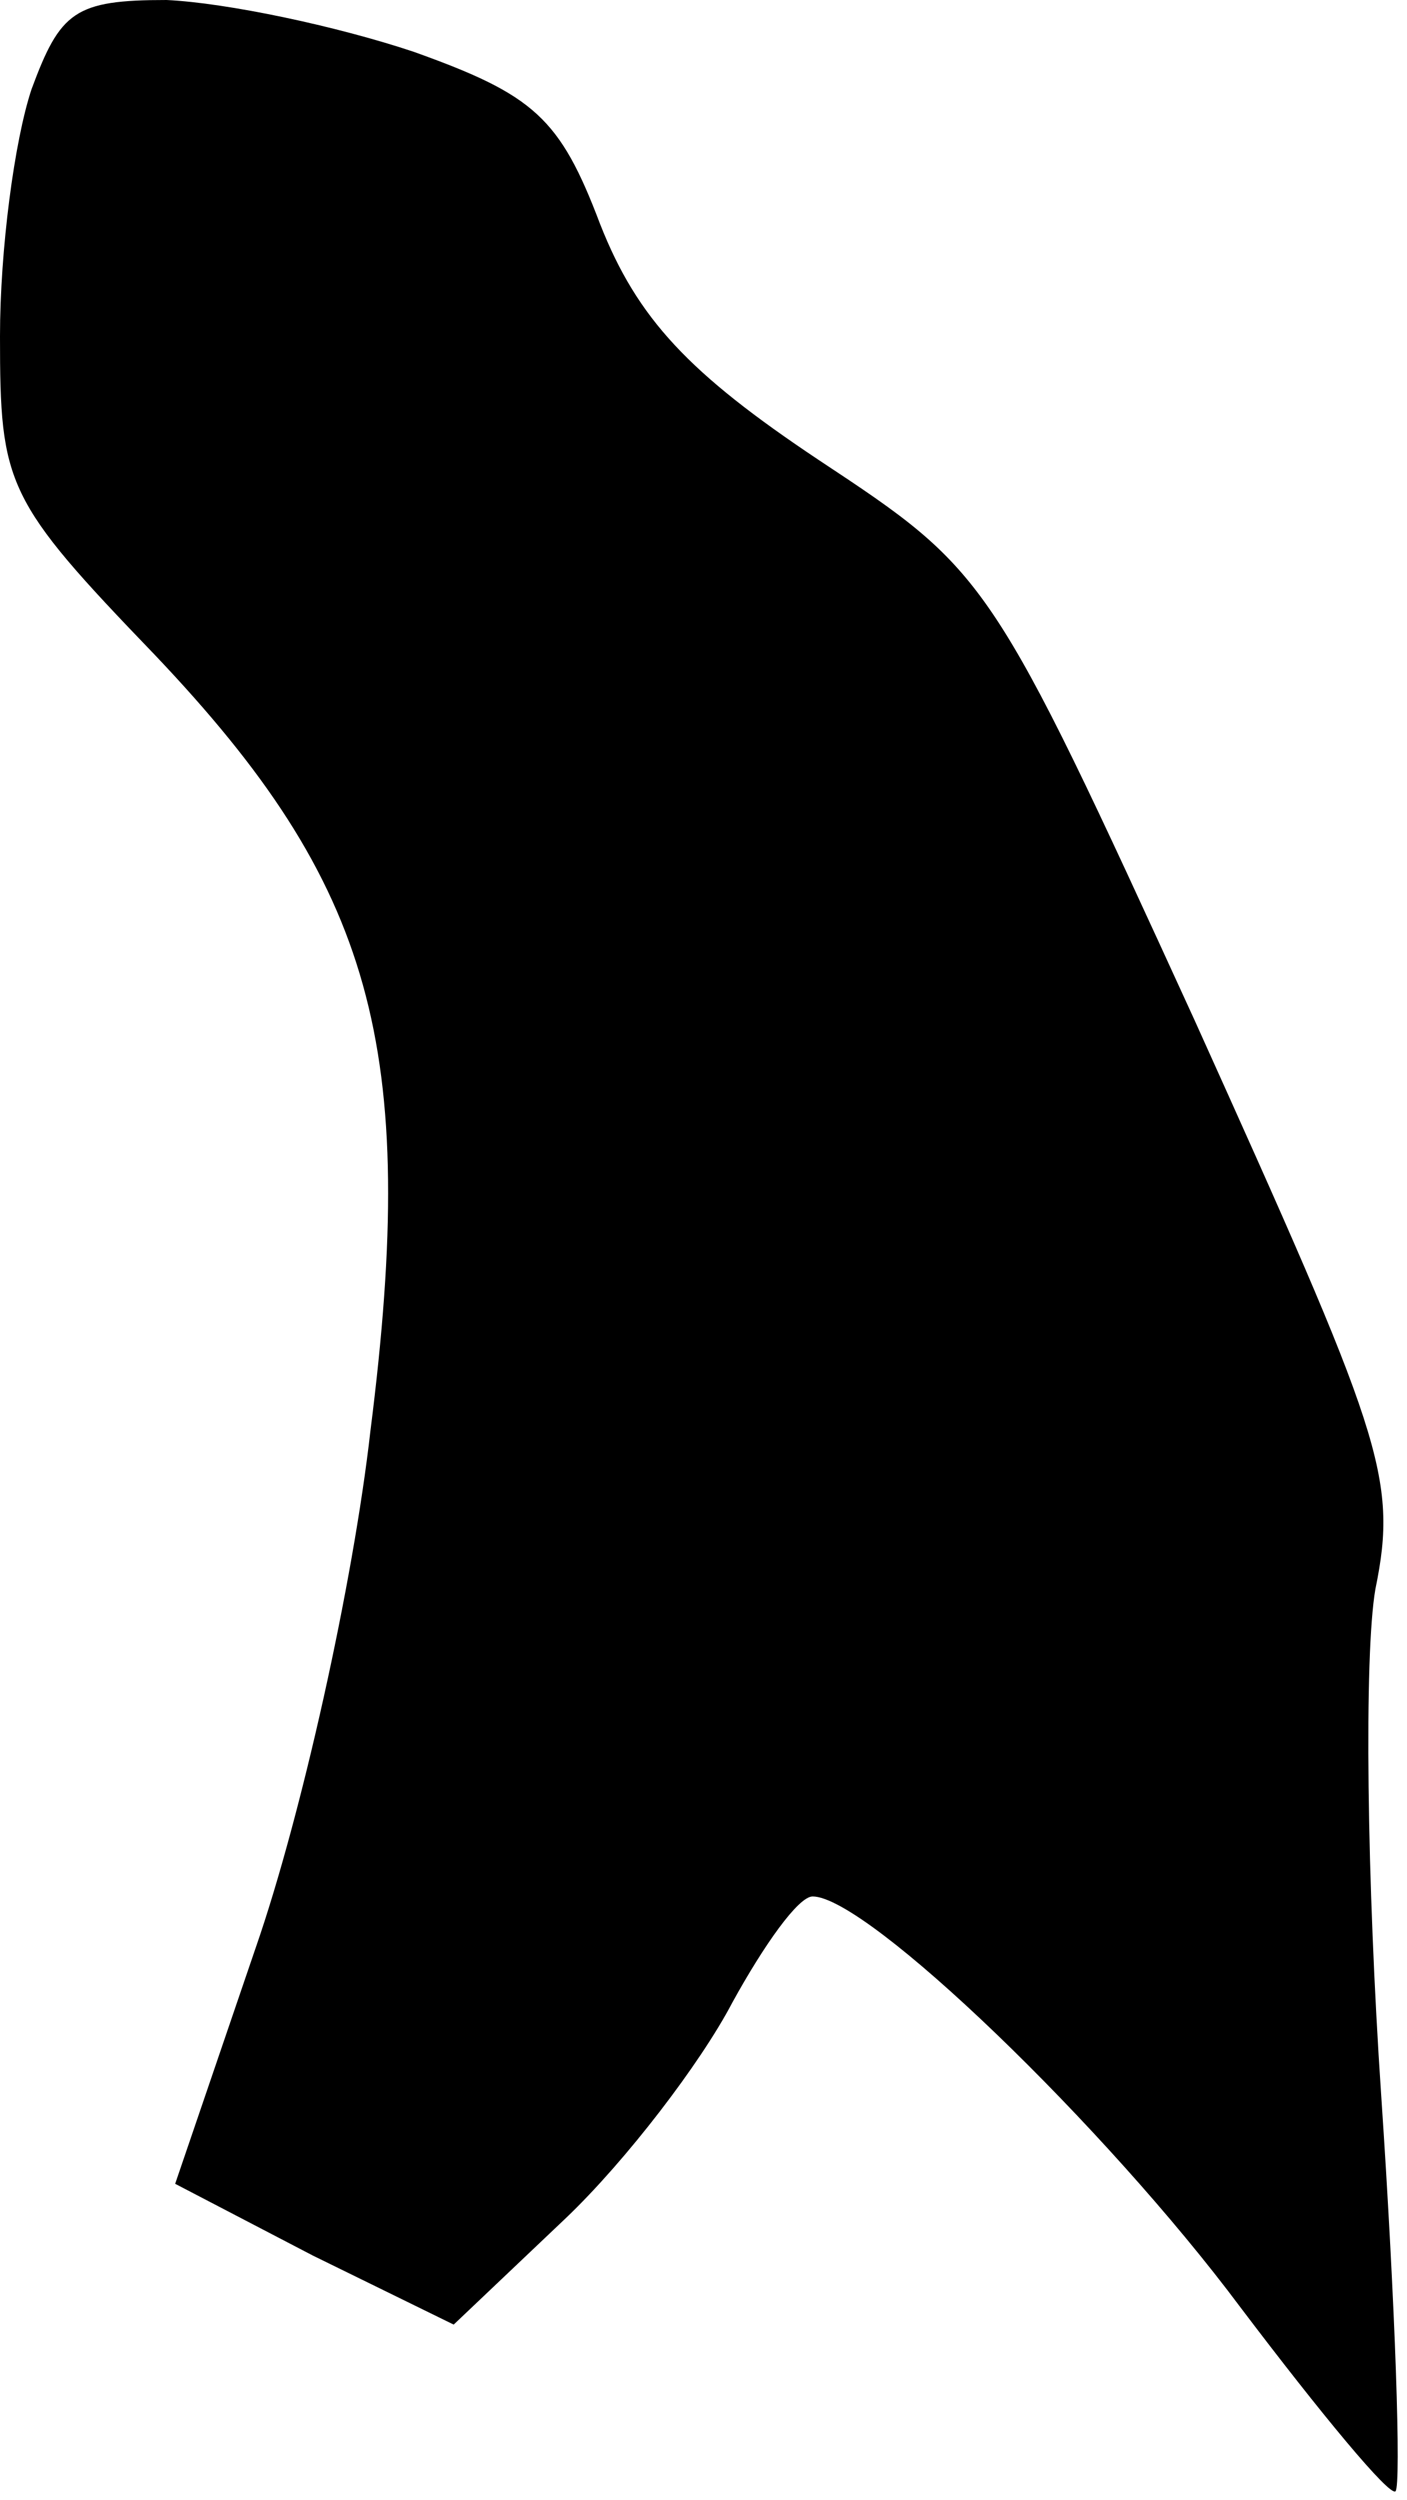 <?xml version="1.0" standalone="no"?>
<!DOCTYPE svg PUBLIC "-//W3C//DTD SVG 20010904//EN"
 "http://www.w3.org/TR/2001/REC-SVG-20010904/DTD/svg10.dtd">
<svg version="1.0" xmlns="http://www.w3.org/2000/svg"
 width="49pt" height="87pt" viewBox="0 0 49 87"
 preserveAspectRatio="xMidYMid meet">
<g transform="translate(0,87) scale(0.1,-0.1)"
fill="#000000" stroke="none">
<path fill="#000000" stroke="none" d="M11 839 c-6 -18 -11 -56 -11 -86 0 -52
2 -57 54 -111 76 -80 92 -136 75 -270 -6 -53 -24 -134 -40 -180 l-28 -82 48
-25 49 -24 39 37 c21 20 47 54 58 75 11 20 23 37 28 37 19 0 102 -80 149 -143
28 -37 52 -66 54 -64 2 2 0 64 -5 138 -5 74 -6 153 -2 176 8 39 2 54 -63 198
-71 155 -72 156 -131 195 -45 30 -63 49 -76 82 -14 37 -23 45 -65 60 -27 9
-65 17 -86 18 -32 0 -37 -4 -47 -31z"/>
</g>
</svg>

